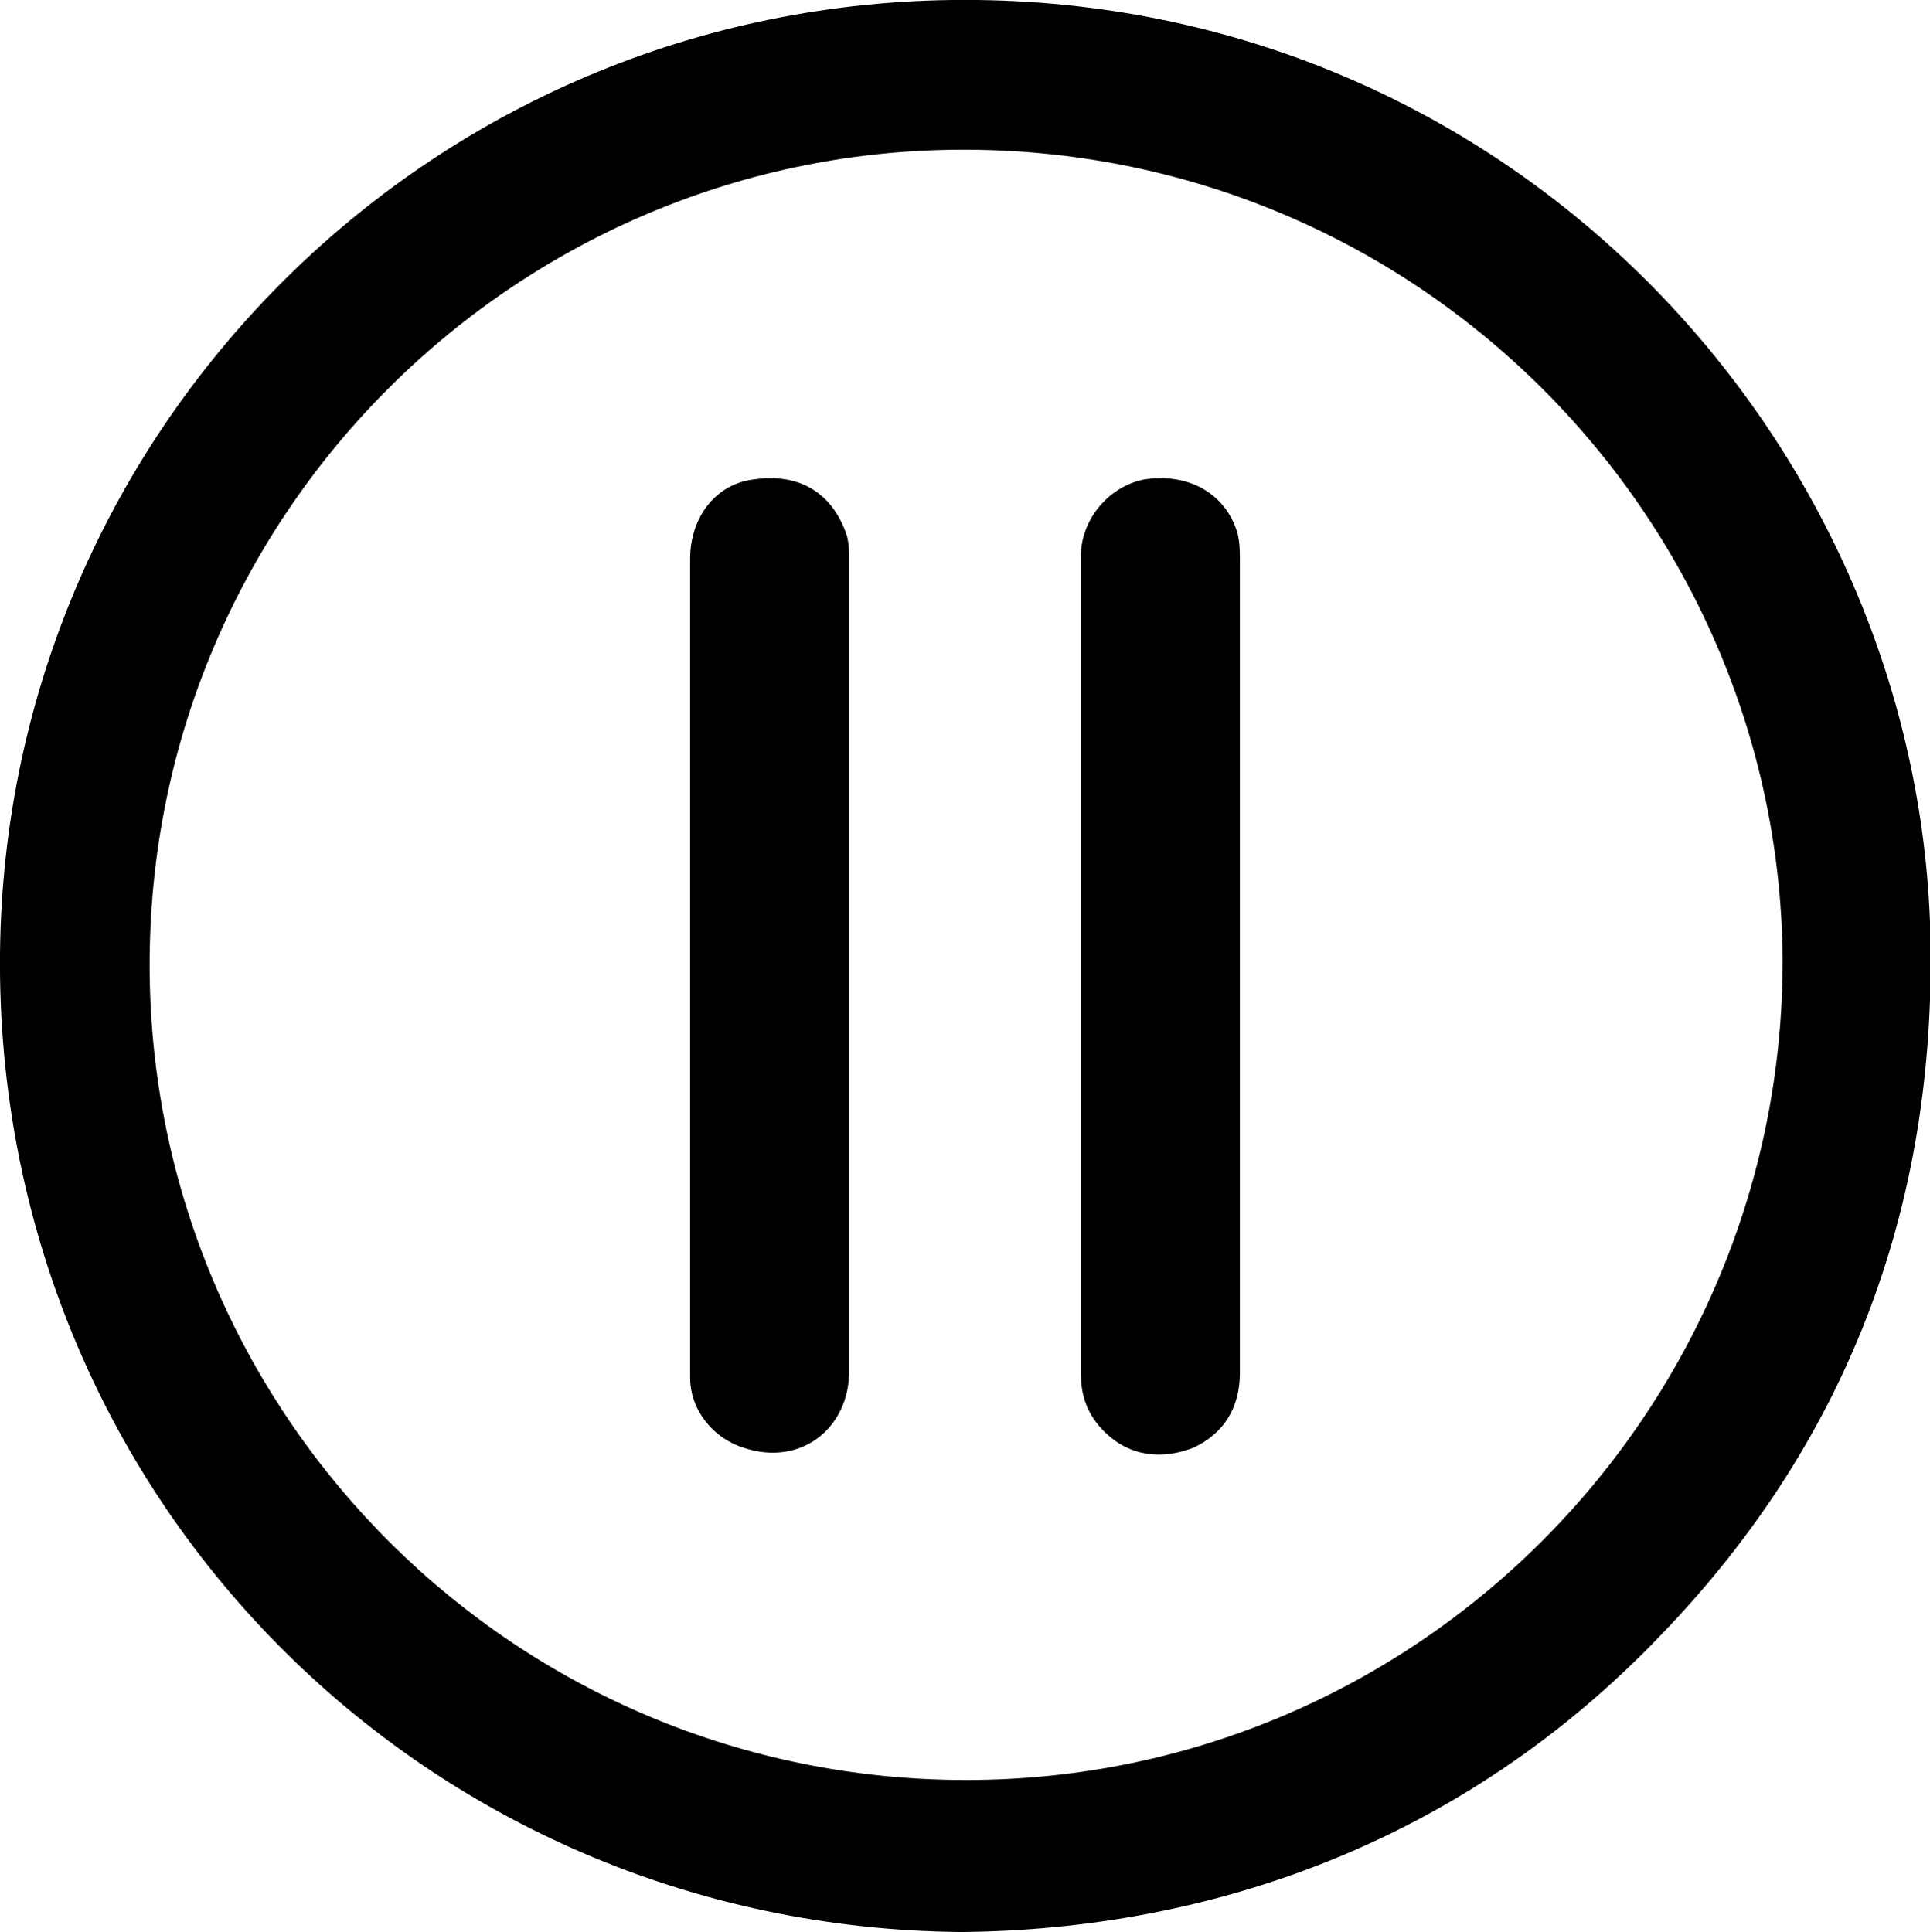 <?xml version="1.0" encoding="utf-8"?>
<!-- Generator: Adobe Illustrator 23.0.6, SVG Export Plug-In . SVG Version: 6.00 Build 0)  -->
<svg version="1.1" id="Capa_1" xmlns="http://www.w3.org/2000/svg" xmlns:xlink="http://www.w3.org/1999/xlink" x="0px" y="0px"
	 viewBox="0 0 82.5 82.6" style="enable-background:new 0 0 82.5 82.6;" xml:space="preserve">
<g id="oBfJsz_1_">
	<g>
		<path d="M41.1,82.6C18.1,82.4-0.2,63.9,0,40.8C0.2,18.2,18.7-0.3,41.8,0c22.9,0.3,39.9,18.7,40.7,39.4c0.4,11.7-3.3,22-11.5,30.5
			C62.5,78.8,51.7,82.5,41.1,82.6z M41.3,76.1c19.4,0,35-15.9,34.9-35.2C76,22,60.5,6.3,41,6.4C21.9,6.5,6.1,22.2,6.4,41.8
			C6.7,60.7,22.1,76.1,41.3,76.1z"/>
		<path d="M36.3,41.3c0,5.8,0,11.6,0,17.3c0,2.5-2.1,4.1-4.5,3.3c-1.3-0.4-2.3-1.6-2.3-3c0-2.4,0-4.7,0-7.1c0-7.2,0-14.5,0-21.7
			c0-2.1,0-4.2,0-6.2c0-1.8,1.1-3.2,2.7-3.4c2-0.3,3.4,0.6,4,2.4c0.1,0.4,0.1,0.7,0.1,1.1C36.3,29.8,36.3,35.5,36.3,41.3z"/>
		<path d="M53,41.3c0,5.8,0,11.6,0,17.4c0,1.5-0.7,2.6-2,3.2c-1.3,0.5-2.7,0.4-3.8-0.7c-0.7-0.7-1-1.5-1-2.5c0-4.2,0-8.5,0-12.7
			c0-7.4,0-14.8,0-22.2c0-1.6,1.2-3,2.7-3.3c1.9-0.3,3.5,0.6,4,2.3c0.1,0.4,0.1,0.8,0.1,1.2C53,29.8,53,35.5,53,41.3z"/>
	</g>
</g>
</svg>
